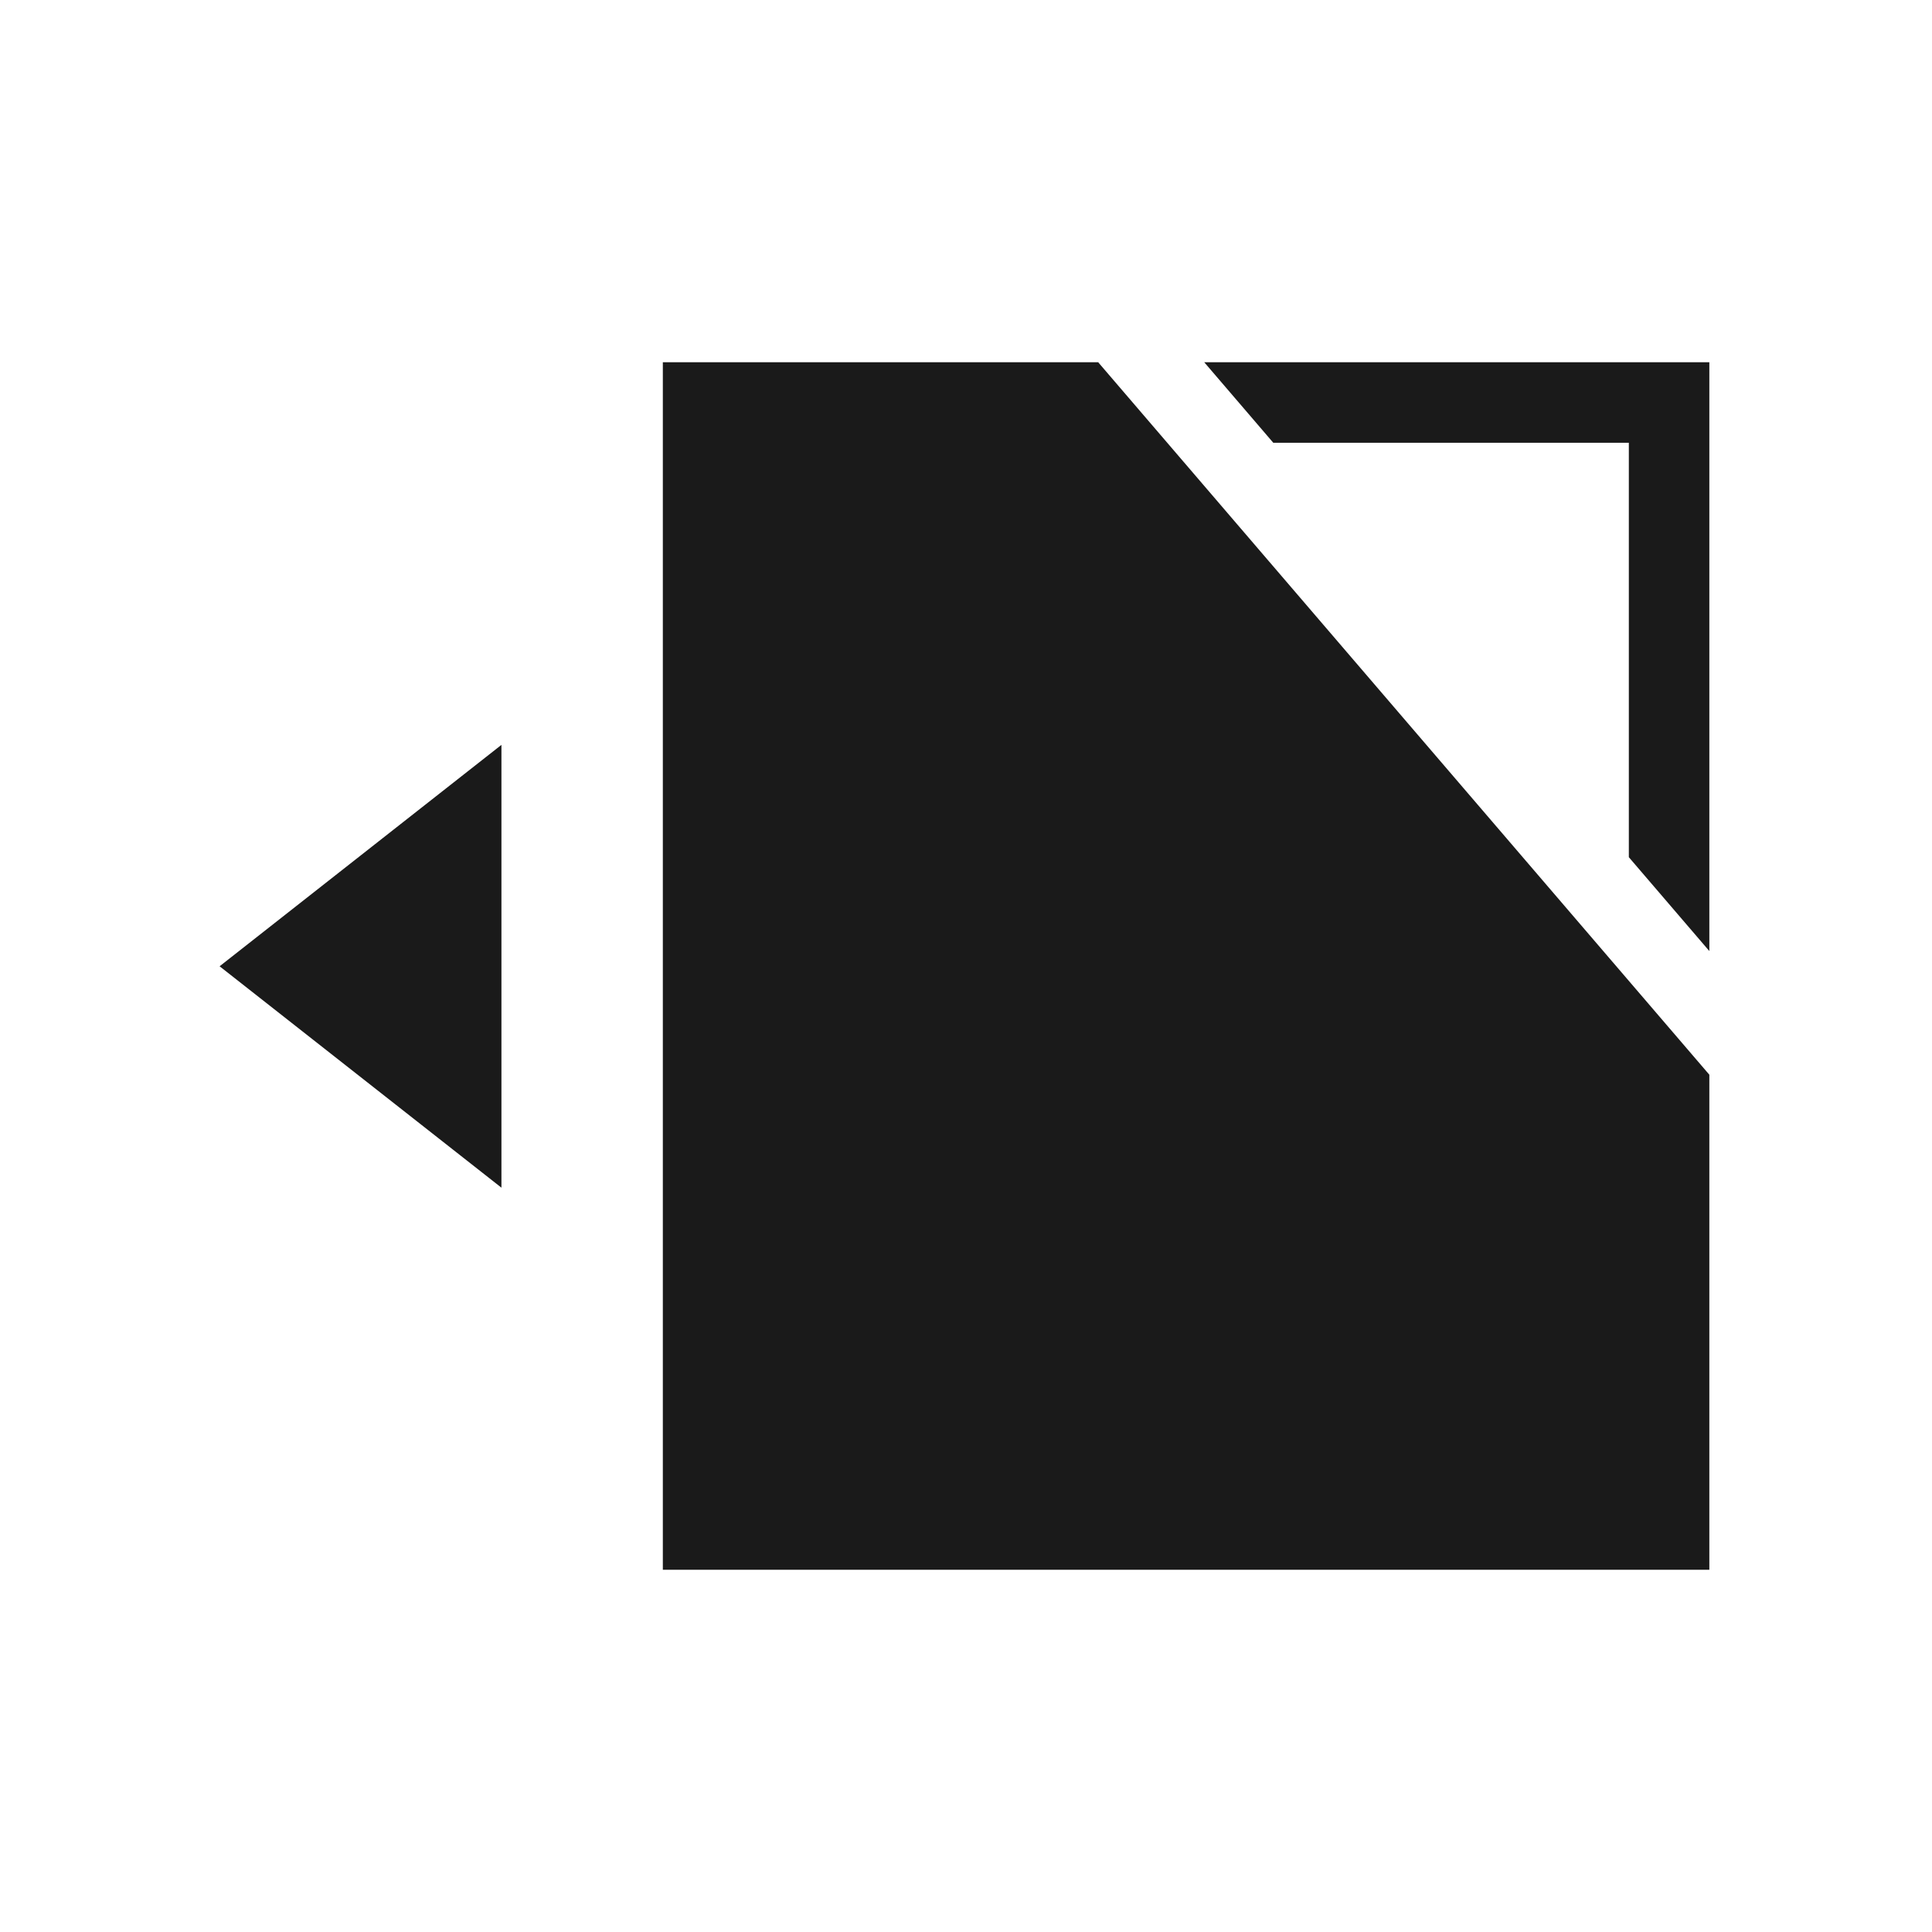 <?xml version="1.0" encoding="UTF-8" standalone="no"?>
<!-- Created with Inkscape (http://www.inkscape.org/) -->

<svg
   xmlns:dc="http://purl.org/dc/elements/1.1/"
   xmlns:cc="http://creativecommons.org/ns#"
   xmlns:rdf="http://www.w3.org/1999/02/22-rdf-syntax-ns#"
   xmlns:svg="http://www.w3.org/2000/svg"
   xmlns="http://www.w3.org/2000/svg"
   xmlns:sodipodi="http://sodipodi.sourceforge.net/DTD/sodipodi-0.dtd"
   xmlns:inkscape="http://www.inkscape.org/namespaces/inkscape"
   width="48"
   height="48"
   id="svg11925"
   version="1.1"
   inkscape:version="0.48+devel r12483"
   sodipodi:docname="document-revert.svg">
  <defs
     id="defs11927" />
  <sodipodi:namedview
     id="base"
     pagecolor="#ffffff"
     bordercolor="#666666"
     borderopacity="1.0"
     inkscape:pageopacity="0.0"
     inkscape:pageshadow="2"
     inkscape:zoom="11.746794"
     inkscape:cx="31.126512"
     inkscape:cy="26.904518"
     inkscape:document-units="px"
     inkscape:current-layer="layer1"
     showgrid="true"
     fit-margin-top="0"
     fit-margin-left="0"
     fit-margin-right="0"
     fit-margin-bottom="0"
     inkscape:window-width="1366"
     inkscape:window-height="714"
     inkscape:window-x="0"
     inkscape:window-y="30"
     inkscape:window-maximized="1"
     showguides="false" />
  <g
     inkscape:label="Capa 1"
     inkscape:groupmode="layer"
     id="layer1"
     transform="translate(-387.429,-548.362)">
    <path
       sodipodi:type="star"
       style="fill:#1a1a1a;fill-opacity:1;stroke:none"
       id="path3782"
       sodipodi:sides="3"
       sodipodi:cx="25"
       sodipodi:cy="32"
       sodipodi:r1="4"
       sodipodi:r2="1.9999999"
       sodipodi:arg1="1.5707963"
       sodipodi:arg2="2.6179939"
       inkscape:flatsided="false"
       inkscape:rounded="0"
       inkscape:randomized="0"
       d="M 25,36 23.268,33 21.536,30 25,30 l 3.464,0 -1.732,3 z"
       transform="matrix(0,1.588,-1.167,0,434.897,532.669)"
       inkscape:transform-center-x="1.1666599" />
    <path
       inkscape:connector-curvature="0"
       style="fill:#1a1a1a;fill-opacity:1;stroke:none"
       d="m 403.897,557.362 0,30 26,0 0,-12.299 -15.184,-17.701 -10.816,0 z"
       id="path3268" />
    <path
       inkscape:connector-curvature="0"
       style="fill:#1a1a1a;fill-opacity:1;stroke:none"
       d="m 417.348,557.362 1.715,2 8.834,0 0,10.297 2,2.332 0,-14.629 -12.549,0 z"
       id="rect3230" />
  </g>
</svg>
